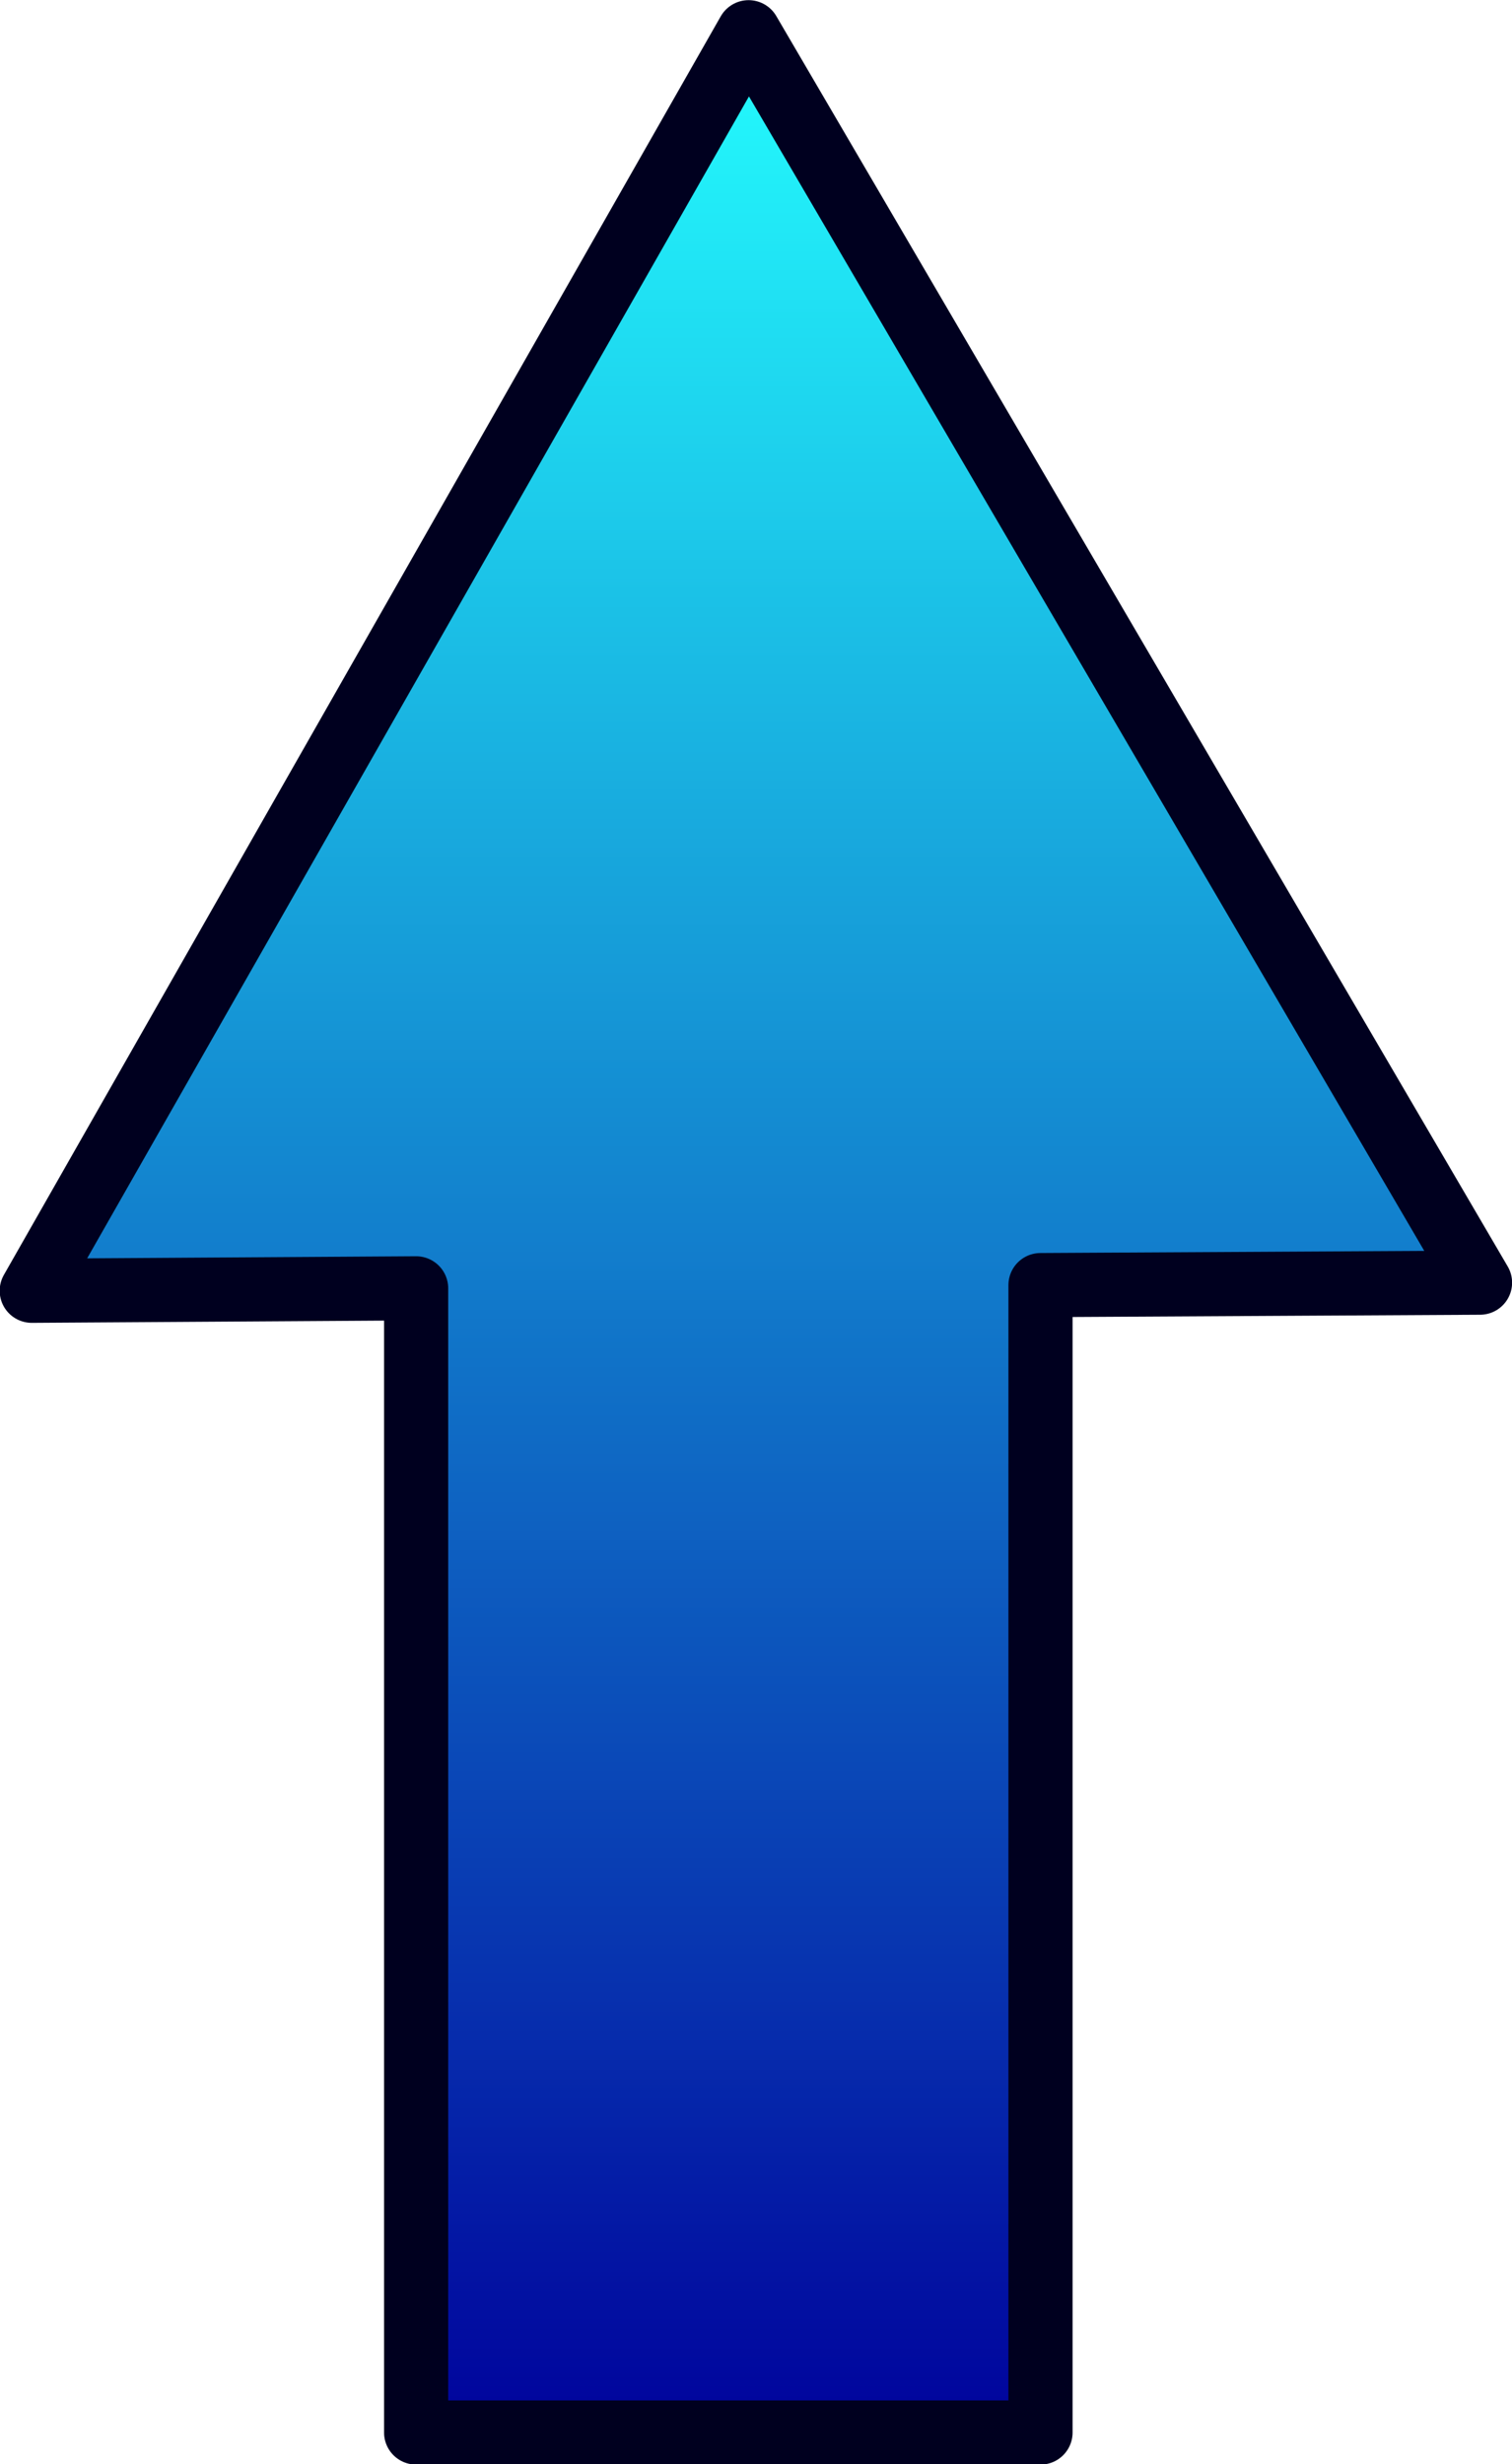 <!-- Created with Inkscape (http://www.inkscape.org/) -->
<svg xmlns:rdf="http://www.w3.org/1999/02/22-rdf-syntax-ns#" xmlns="http://www.w3.org/2000/svg" version="1.1" xmlns:cc="http://creativecommons.org/ns#" xmlns:xlink="http://www.w3.org/1999/xlink" viewBox="0 0 47.134 76.813" xmlns:dc="http://purl.org/dc/elements/1.1/">
 <defs>
  <linearGradient id="linearGradient9275" y2="503.38" gradientUnits="userSpaceOnUse" y1="503.38" gradientTransform="matrix(0,0.809,0.809,0,280.881,-247.272)" x2="98.594" x1="4.094">
   <stop stop-color="#24ffff" offset="0"/>
   <stop stop-color="#00009b" offset="1"/>
  </linearGradient>
 </defs>
 <g transform="translate(-127.856,-701.398)">
  <g transform="translate(-536.644,945.555)">
   <path stroke-linejoin="round" d="m665.49-203.92,22.346-39.232,22.801,38.979-13.701,0.076,0,35.768-19.464,0,0-35.667-11.982,0.076z" stroke-dashoffset="5.6" stroke="#00001f" stroke-linecap="butt" stroke-miterlimit="4" stroke-dasharray="none" stroke-width="2" fill="url(#linearGradient9275)"/>
  </g>
 </g>
</svg>

